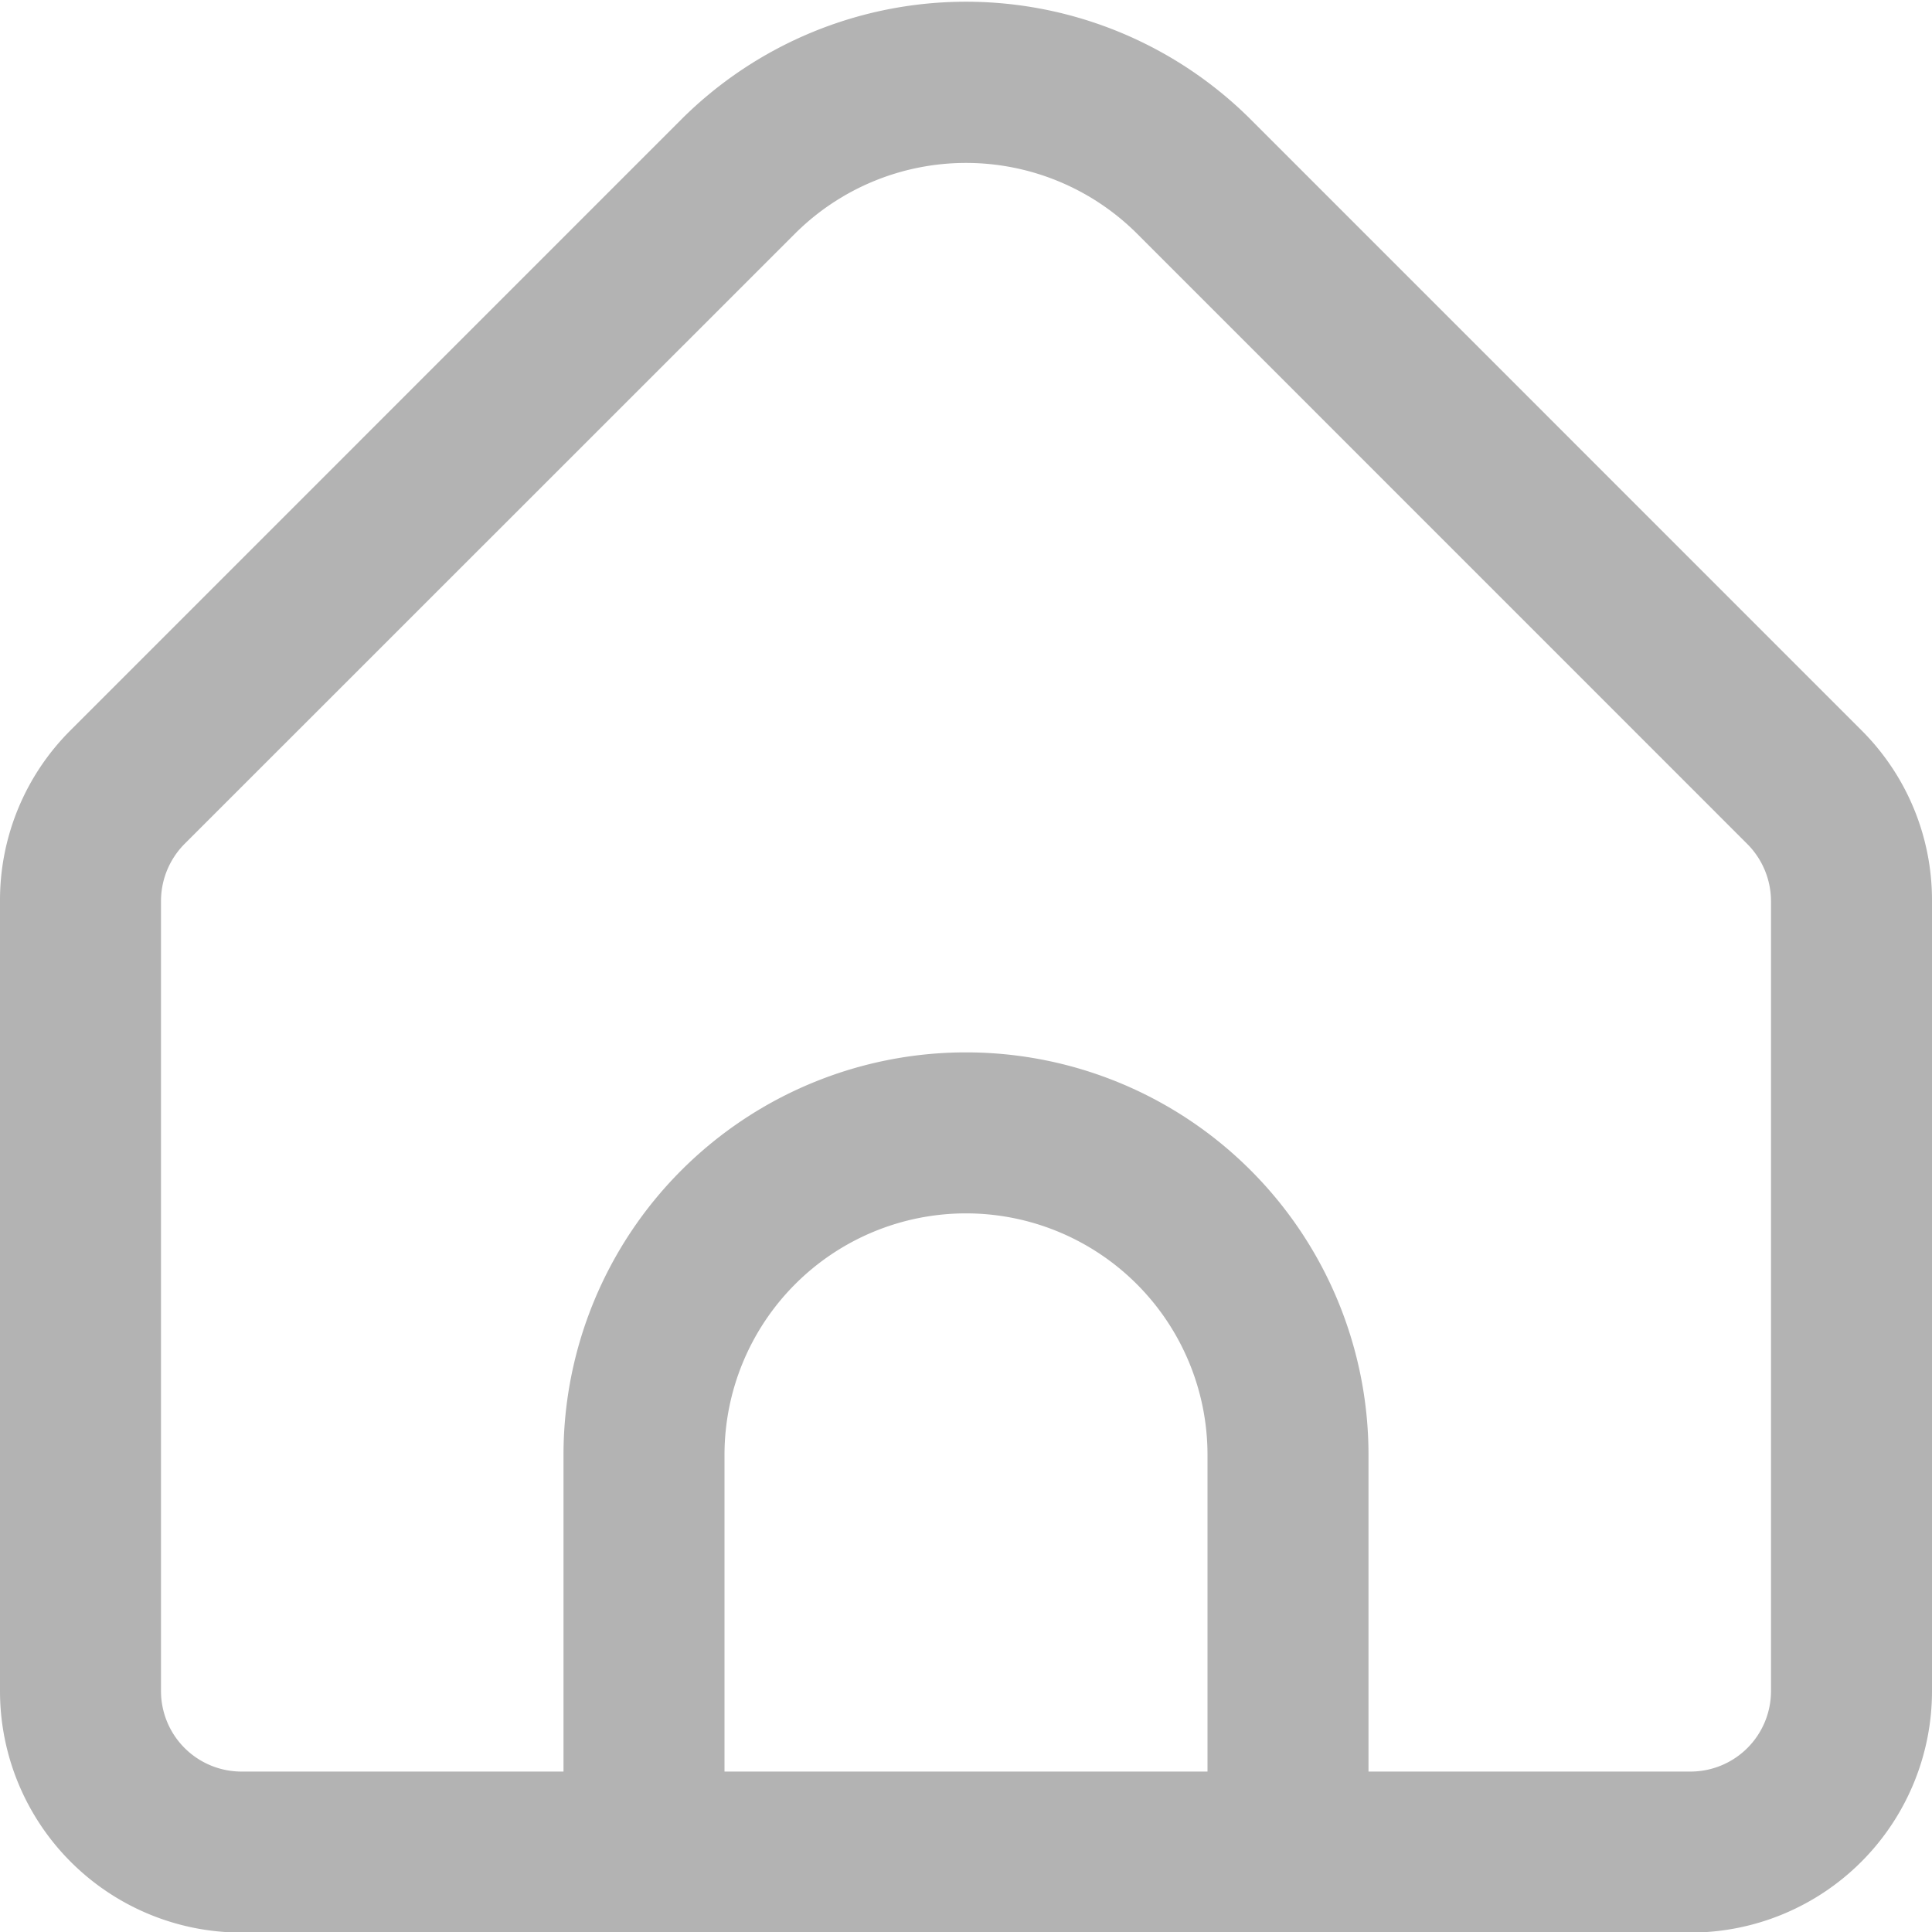 <svg id="Outline" xmlns="http://www.w3.org/2000/svg" viewBox="0 0 24 24" fill-opacity="0.3"><title>127 home</title><path d="M23.121,9.069,15.536,1.483a5.008,5.008,0,0,0-7.072,0L.879,9.069A2.978,2.978,0,0,0,0,11.19v9.817a3,3,0,0,0,3,3H21a3,3,0,0,0,3-3V11.19A2.978,2.978,0,0,0,23.121,9.069ZM15,22.007H9V18.073a3,3,0,0,1,6,0Zm7-1a1,1,0,0,1-1,1H17V18.073a5,5,0,0,0-10,0v3.934H3a1,1,0,0,1-1-1V11.19a1.008,1.008,0,0,1,.293-.707L9.878,2.9a3.008,3.008,0,0,1,4.244,0l7.585,7.586A1.008,1.008,0,0,1,22,11.19Z"/></svg>